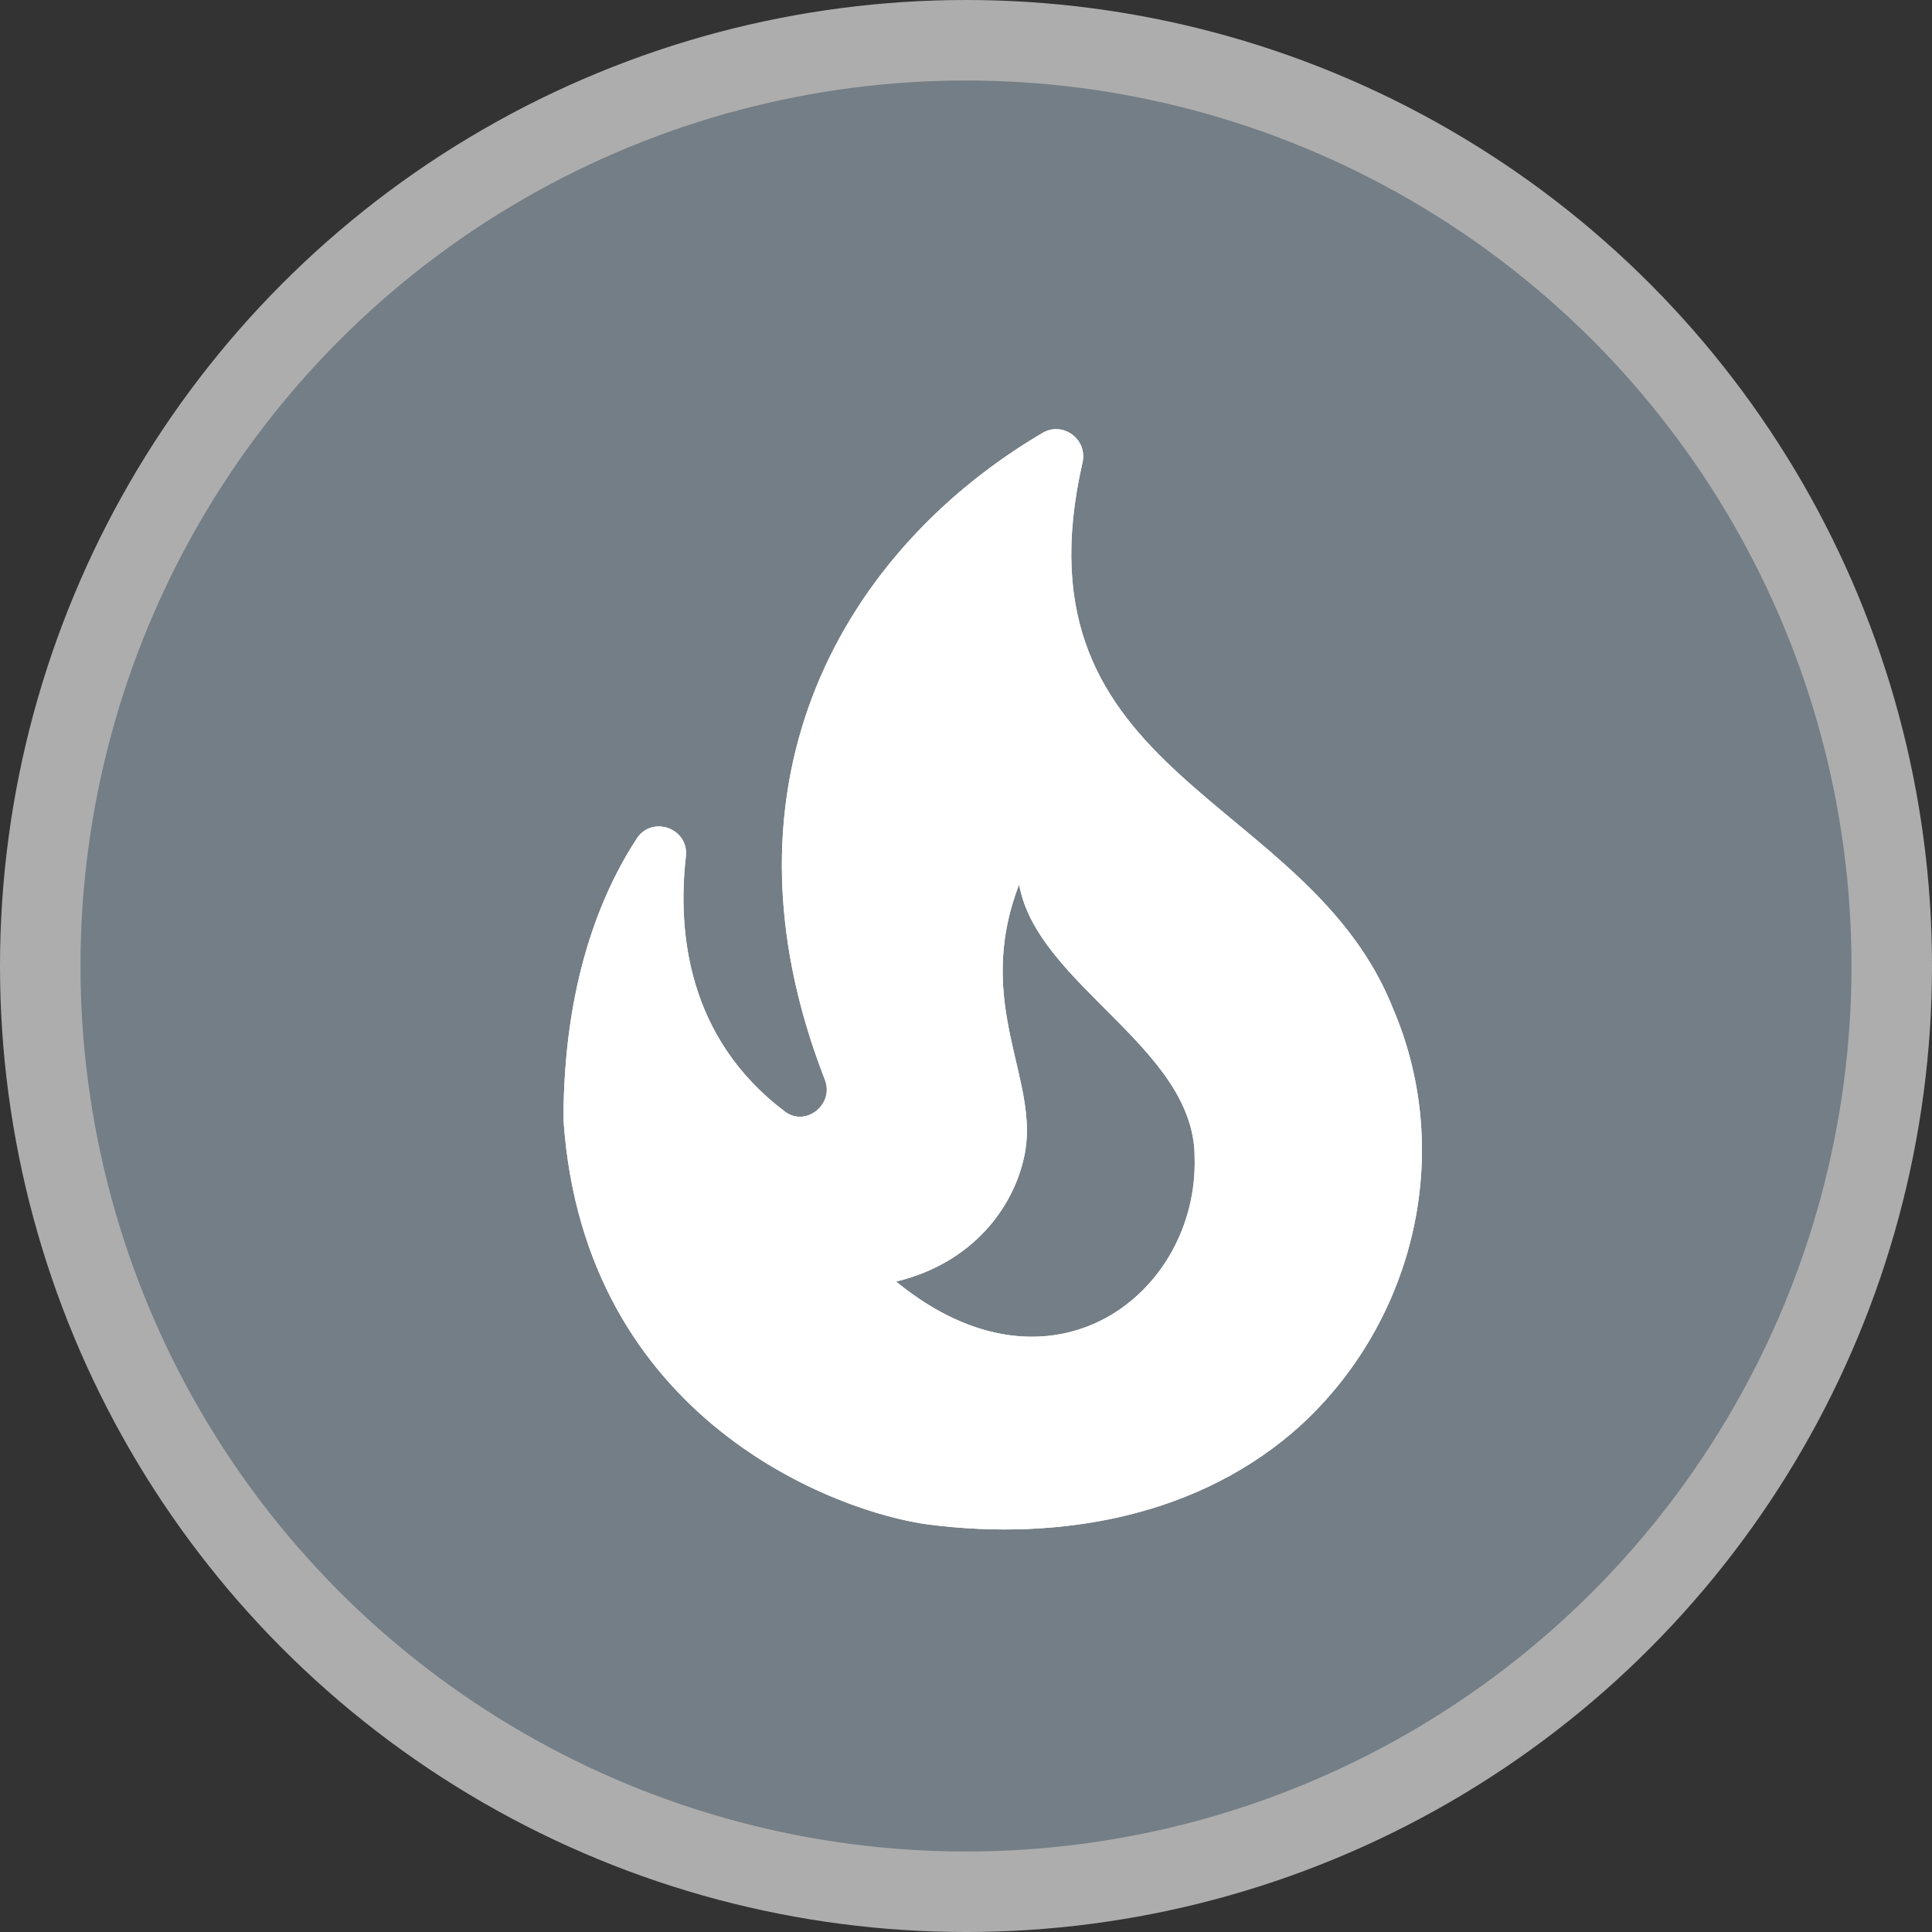 <svg version="1.1" viewBox="0 0 24 24" width="18" height="18" xmlns="http://www.w3.org/2000/svg">
 <rect x="0" y="0" width="24" height="24" fill="#333333" stroke="none"/>
 <title>fire_station-m</title>
 <g fill="none" fill-rule="evenodd">
  <g id="fire_station-m" fill-rule="nonzero">
   <circle id="Oval" cx="12" cy="12" r="12" fill="#fff" opacity=".6"/>
   <circle id="Oval" cx="12" cy="12" r="11" fill="#747E86"/>
   <g id="Group" transform="translate(7 5)" fill="#fff">
    <path id="Shape" d="m10.32 7.567c-1.047-2.72-4.773-2.867-3.873-6.82 0.067-0.293-0.247-0.52-0.5-0.367-2.42 1.427-4.16 4.287-2.7 8.033 0.12 0.307-0.24 0.593-0.5 0.393-1.207-0.913-1.333-2.227-1.227-3.167 0.04-0.347-0.413-0.513-0.607-0.227-0.453 0.693-0.913 1.813-0.913 3.5 0.253 3.733 3.407 4.88 4.54 5.027 1.62 0.207 3.373-0.093 4.633-1.247 1.387-1.287 1.893-3.34 1.147-5.127zm-6.187 3.353c0.96-0.233 1.453-0.927 1.587-1.54 0.22-0.953-0.64-1.887-0.06-3.393 0.22 1.247 2.18 2.027 2.18 3.387 0.053 1.687-1.773 3.133-3.707 1.547z"/>
    <path id="Shape" d="m10.32 7.567c-1.047-2.72-4.773-2.867-3.873-6.82 0.067-0.293-0.247-0.52-0.5-0.367-2.42 1.427-4.16 4.287-2.7 8.033 0.12 0.307-0.24 0.593-0.5 0.393-1.207-0.913-1.333-2.227-1.227-3.167 0.04-0.347-0.413-0.513-0.607-0.227-0.453 0.693-0.913 1.813-0.913 3.5 0.253 3.733 3.407 4.88 4.54 5.027 1.62 0.207 3.373-0.093 4.633-1.247 1.387-1.287 1.893-3.34 1.147-5.127zm-6.187 3.353c0.96-0.233 1.453-0.927 1.587-1.54 0.22-0.953-0.64-1.887-0.06-3.393 0.22 1.247 2.18 2.027 2.18 3.387 0.053 1.687-1.773 3.133-3.707 1.547z"/>
   </g>
  </g>
 </g>
</svg>
